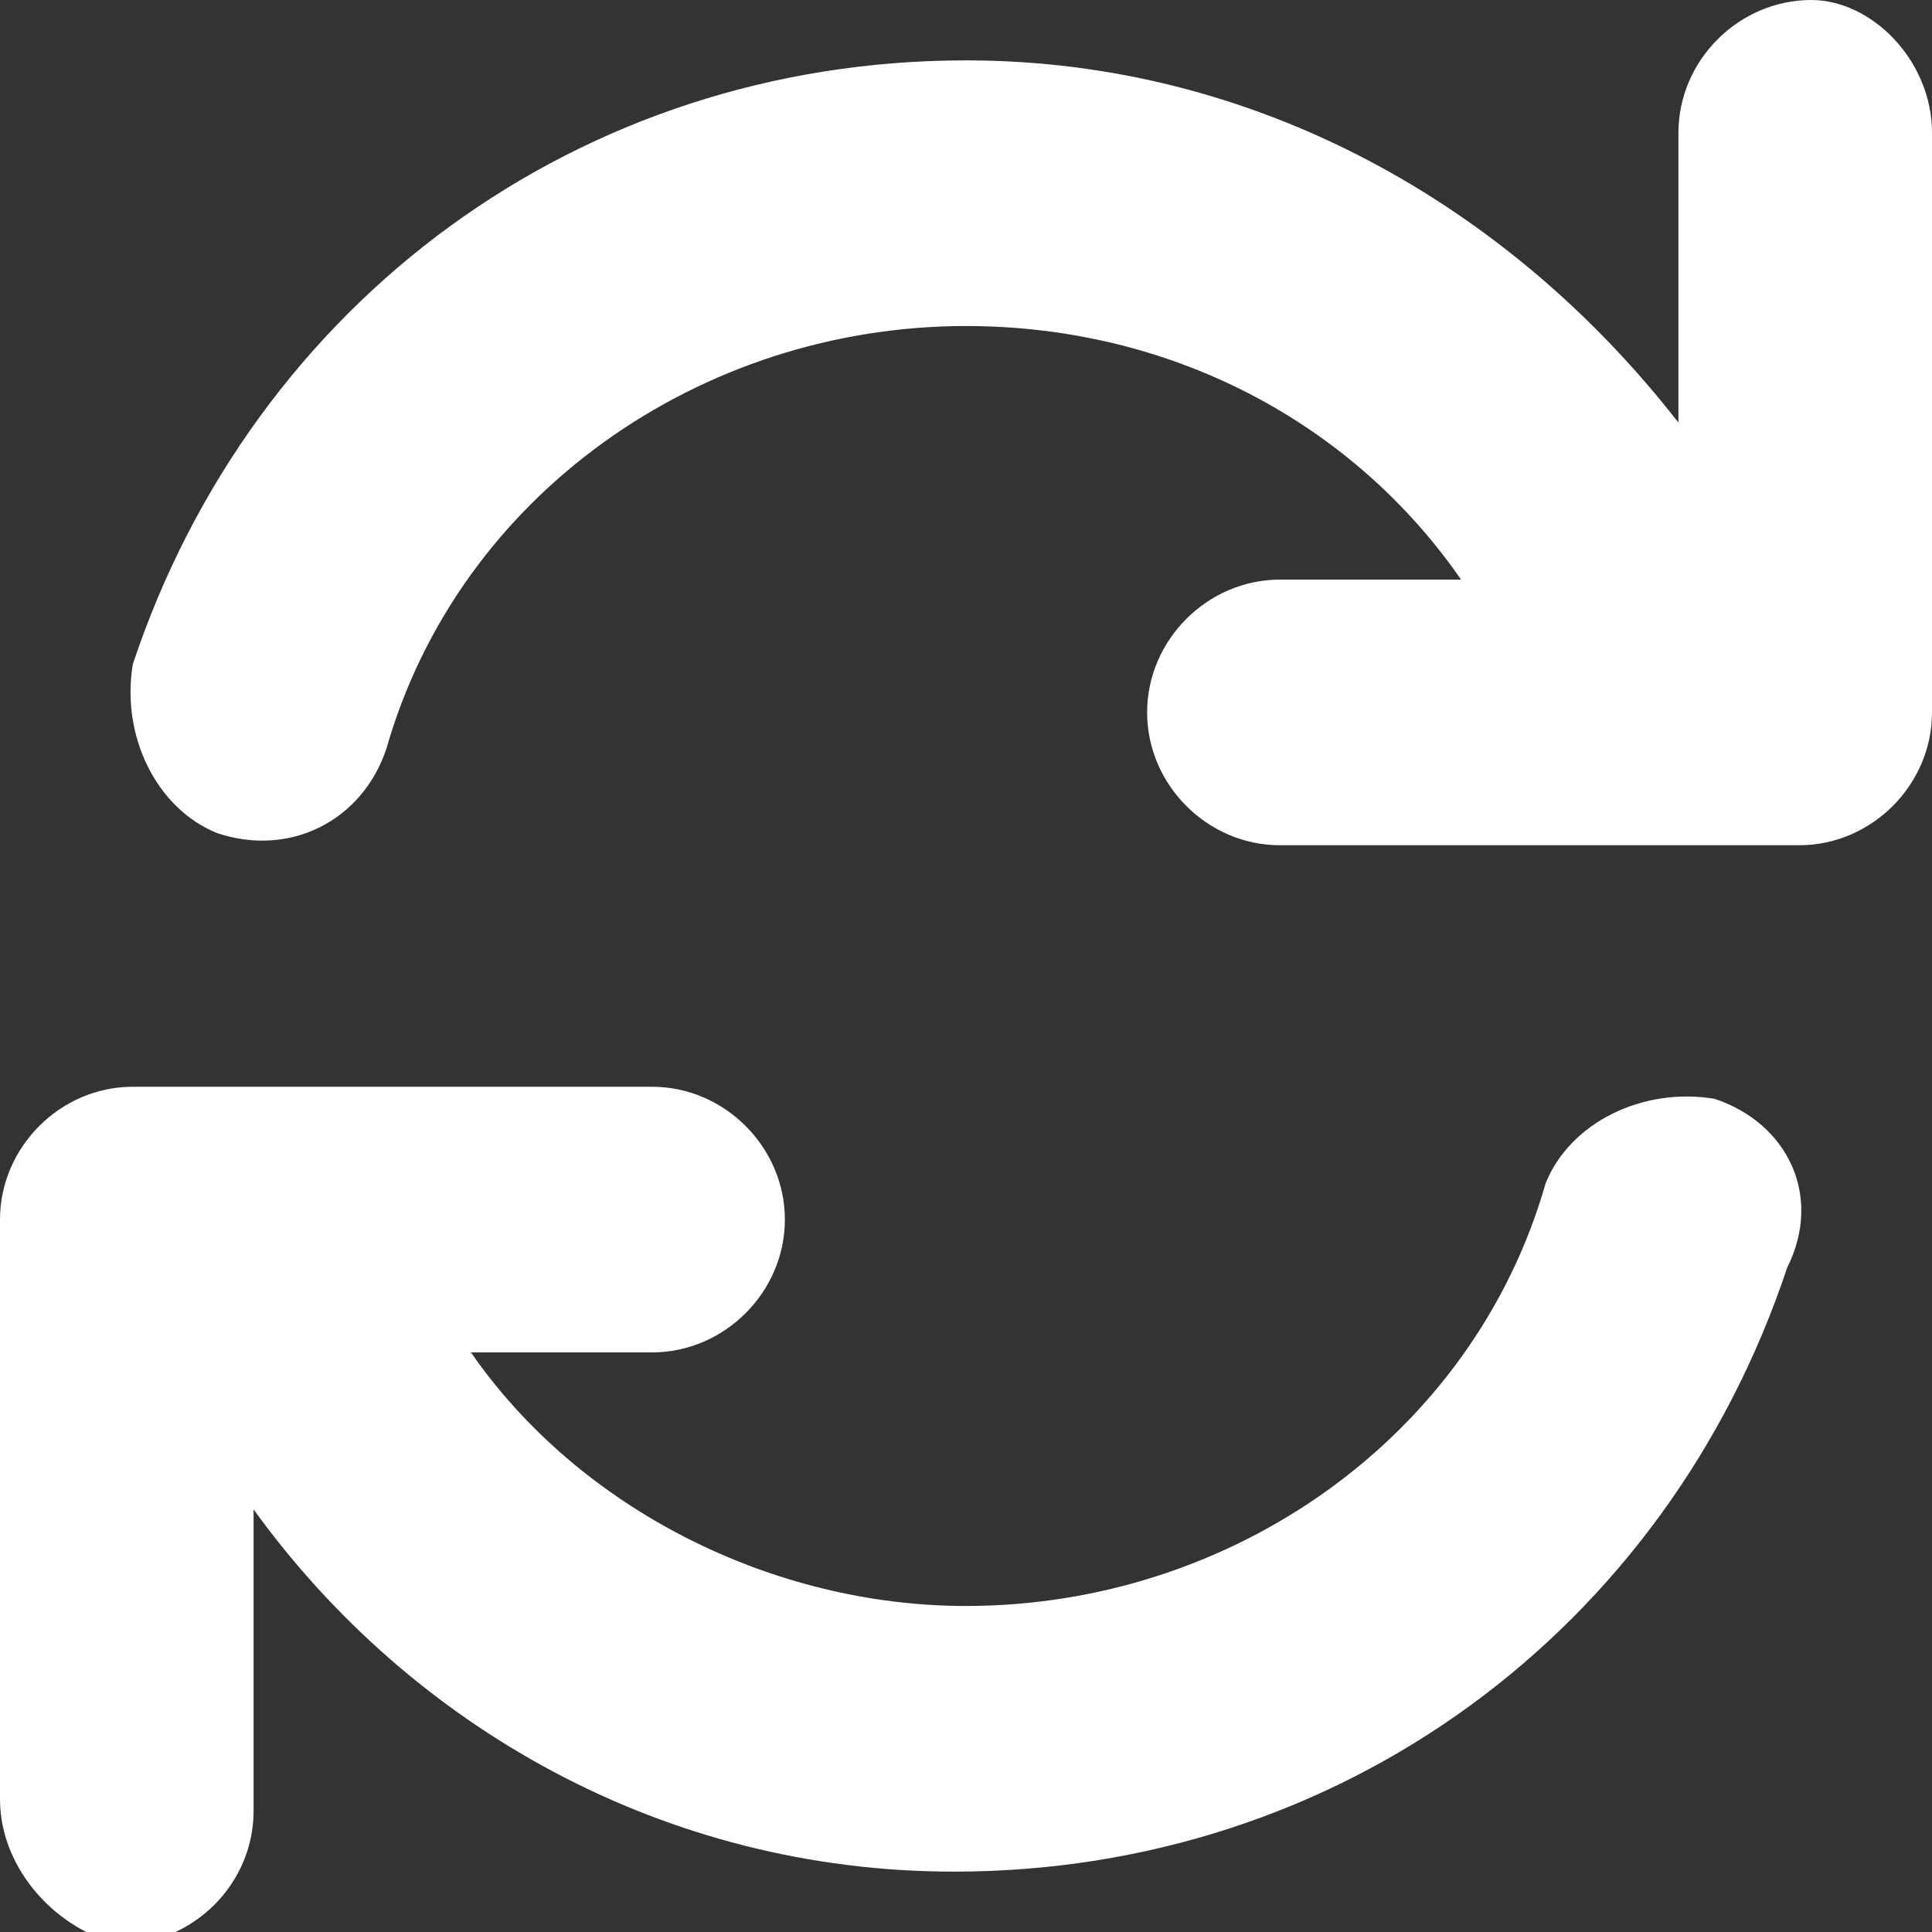 <?xml version="1.0" encoding="utf-8"?>
<!-- Generator: Adobe Illustrator 25.1.0, SVG Export Plug-In . SVG Version: 6.00 Build 0)  -->
<svg version="1.1" id="Layer_1" xmlns="http://www.w3.org/2000/svg" xmlns:xlink="http://www.w3.org/1999/xlink" x="0px" y="0px"
	 width="16px" height="16px" viewBox="0 0 16 16" style="enable-background:new 0 0 16 16;" xml:space="preserve">
<rect x="0" y="0" width="16" height="16" fill="#333333" stroke="none"/>
<style type="text/css">
	.st0{fill:#FFFFFF;}
</style>
<g id="Layer_2_1_">
	<g>
		<path class="st0" d="M14.8,10.5c-1,3-3.7,5-6.9,5c-2.4,0-4.5-1.2-5.8-3v2.5c0,0.6-0.5,1.1-1.1,1.1C0.5,16,0,15.5,0,14.9v-4.8
			c0-0.6,0.5-1.1,1.1-1.1h4.3c0.6,0,1.1,0.5,1.1,1.1s-0.5,1.1-1.1,1.1H3.9c0.9,1.3,2.5,2.1,4.1,2.1c2.2,0,4.2-1.4,4.8-3.5
			C13,9.3,13.6,9,14.2,9.1C14.8,9.3,15.1,9.9,14.8,10.5z M16,1.1v4.8c0,0.6-0.5,1.1-1.1,1.1h-4.3c-0.6,0-1.1-0.5-1.1-1.1
			s0.5-1.1,1.1-1.1h1.5C11.2,3.5,9.7,2.7,8,2.7c-2.2,0-4.2,1.4-4.8,3.5C3,6.8,2.4,7.1,1.8,6.9C1.3,6.7,1,6.1,1.1,5.5
			c1-3,3.7-5,6.9-5c2.4,0,4.5,1.2,5.9,3V1.1c0-0.6,0.5-1.1,1.1-1.1C15.5,0,16,0.5,16,1.1z"/>
	</g>
</g>
</svg>
